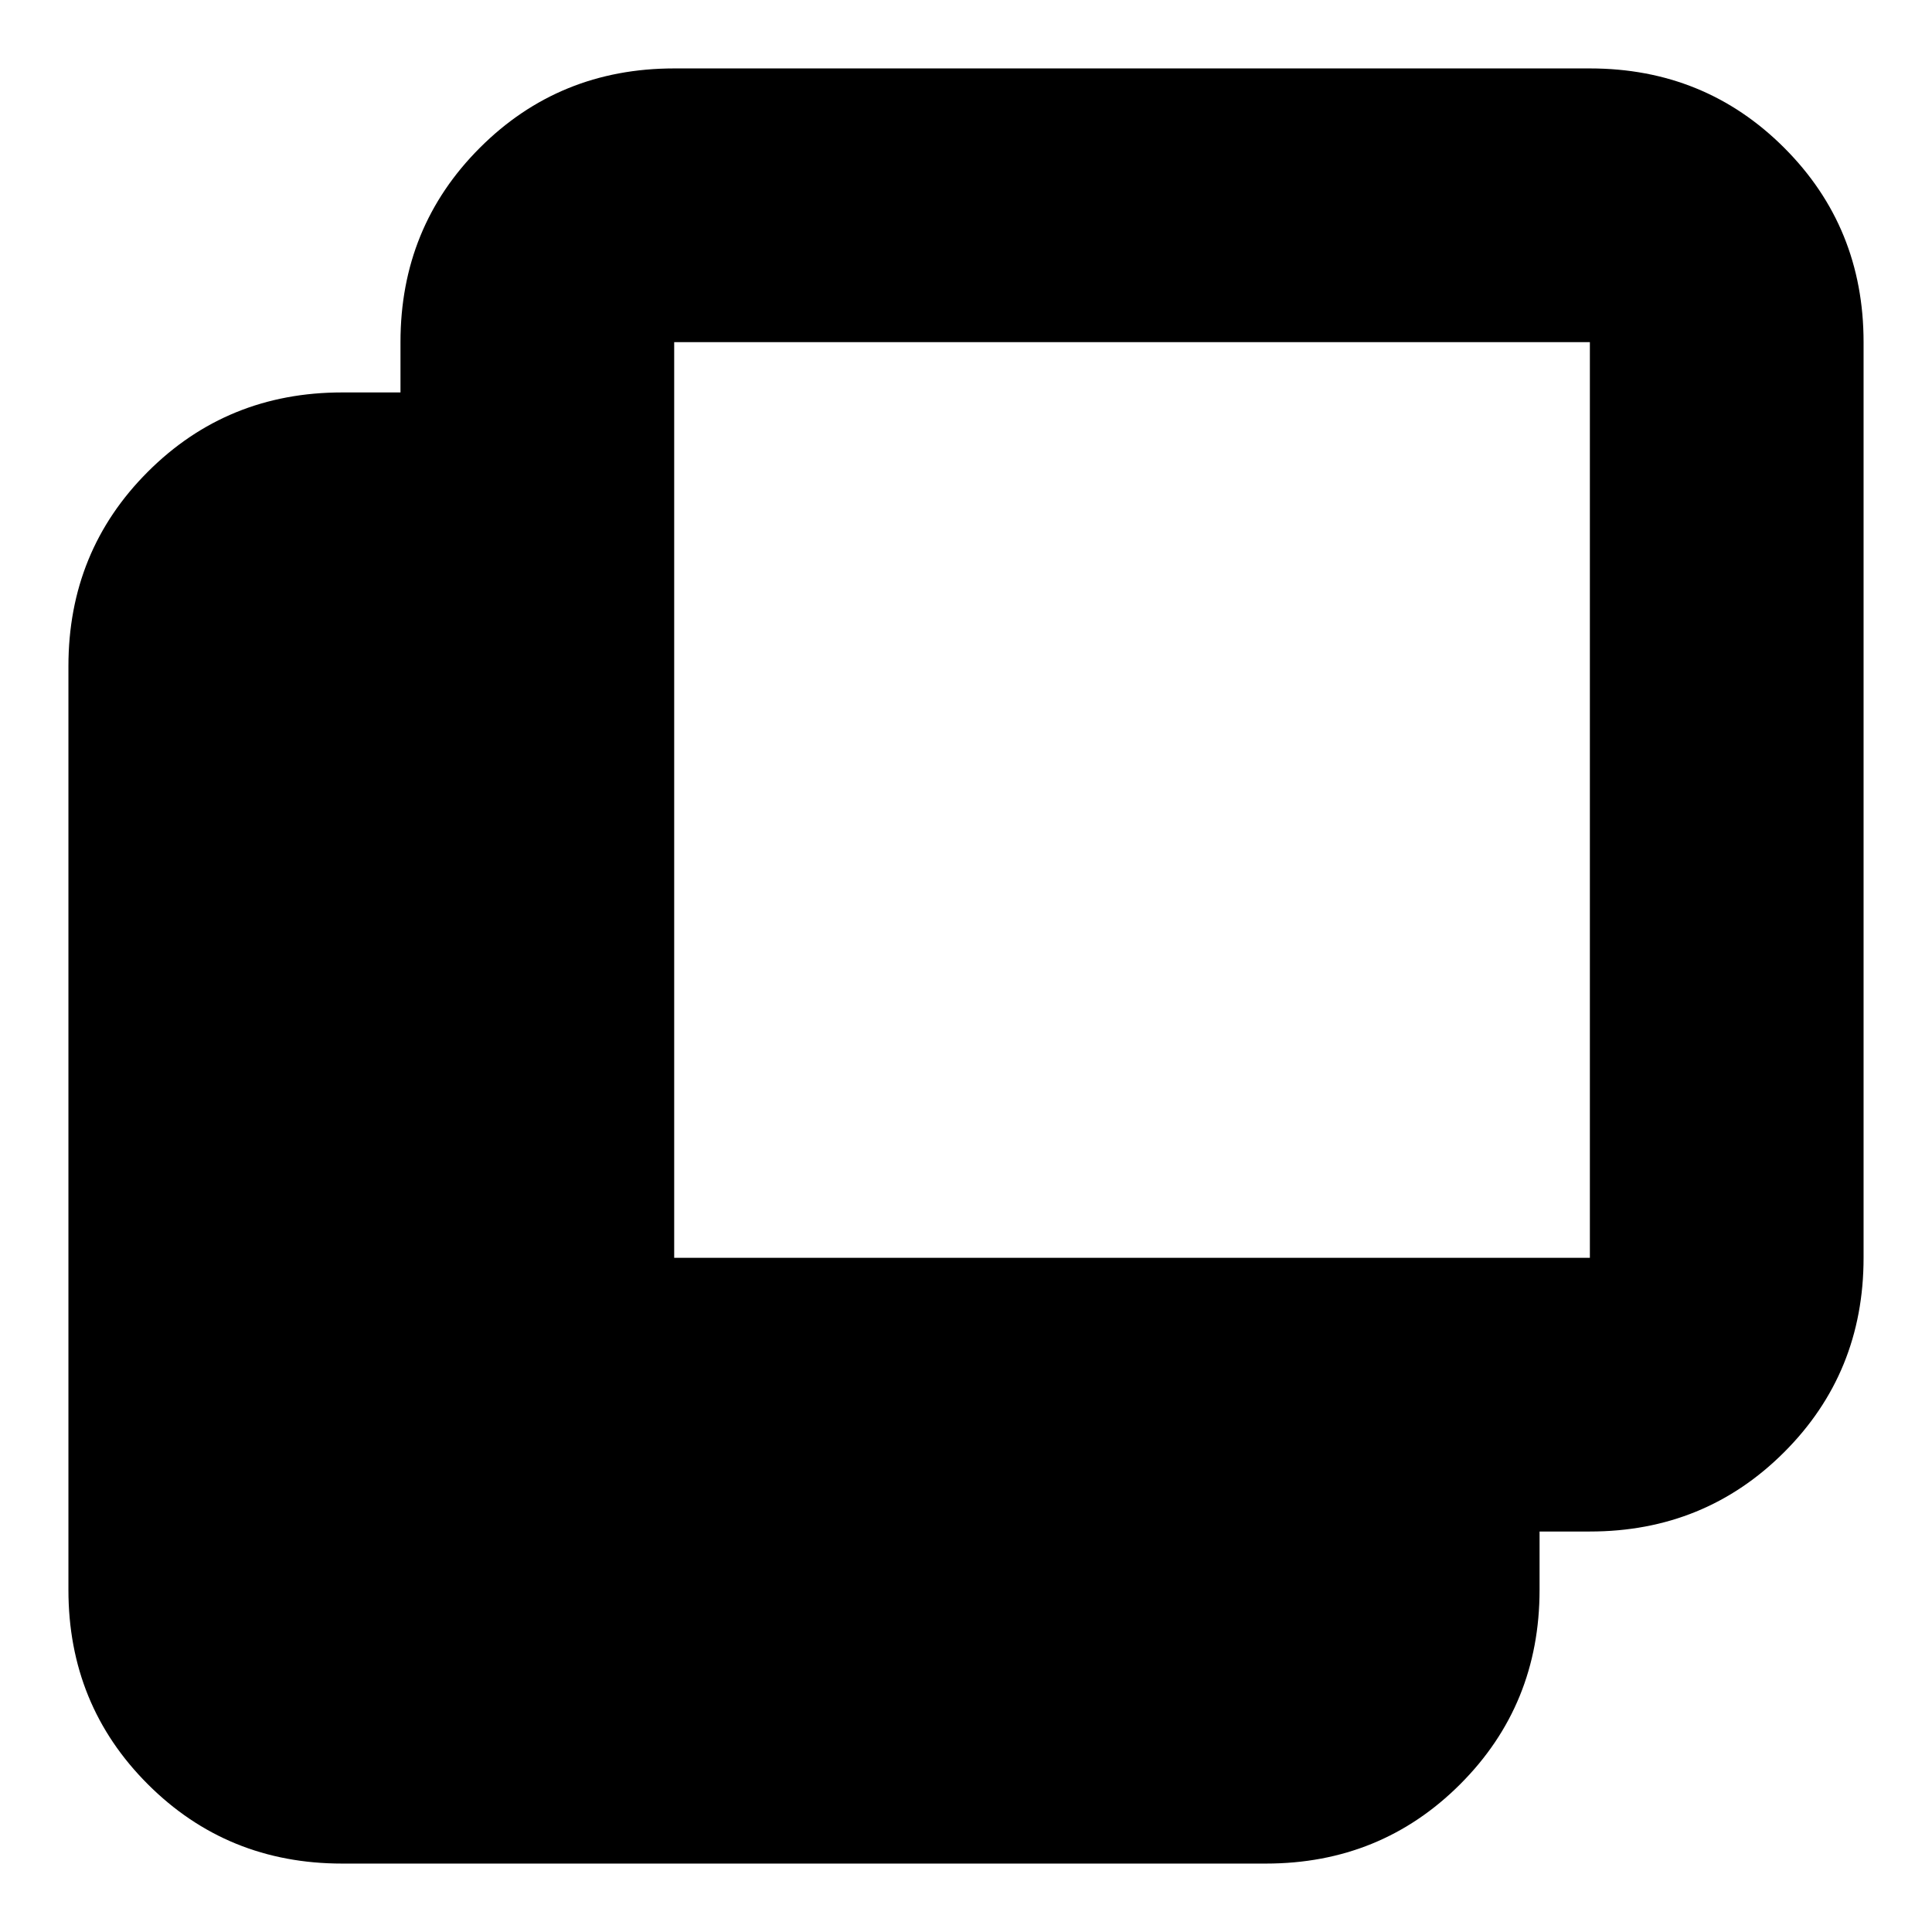 <svg xmlns="http://www.w3.org/2000/svg" height="24" viewBox="0 -960 960 960" width="24"><path d="M170-34q-57.125 0-96.563-39.438Q34-112.874 34-170v-459q0-57.125 39.438-96.562Q112.874-765 170-765h29v-25q0-57.125 39.438-96.562Q277.875-926 335-926h455q57.125 0 96.562 39.438Q926-847.125 926-790v455q0 57.125-39.438 96.562Q847.125-199 790-199h-25v29q0 57.125-39.438 96.563Q686.125-34 629-34H170Zm165-301h455v-455H335v455Z"/></svg>